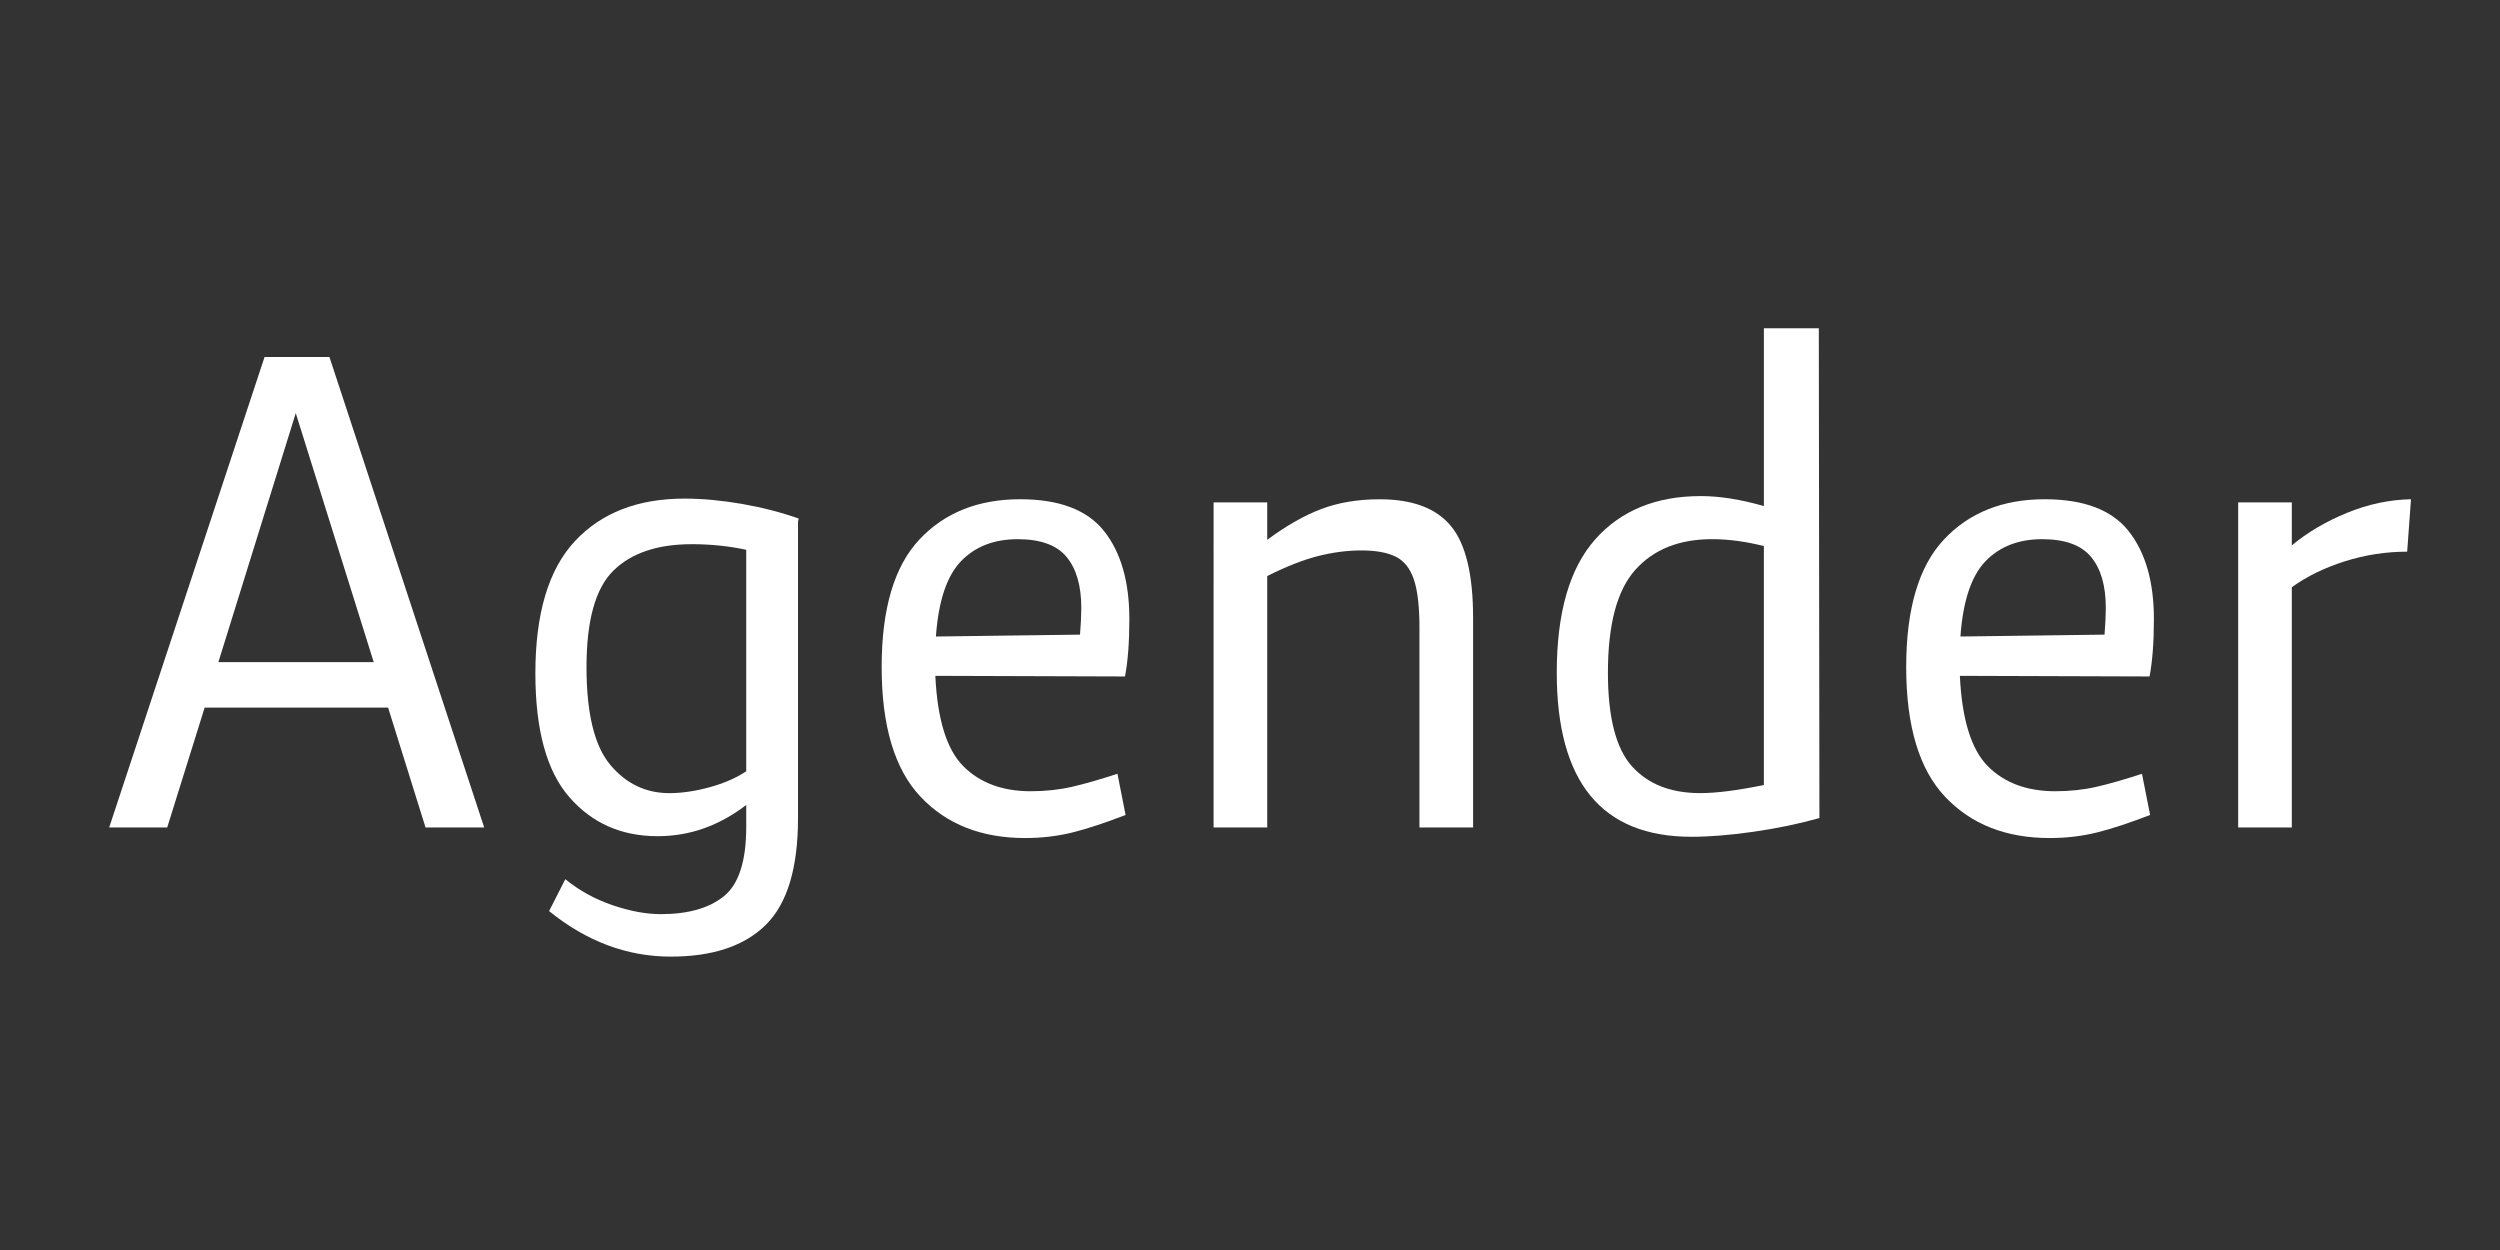 <?xml version="1.0" encoding="utf-8"?>
<!-- Generator: Adobe Illustrator 15.1.0, SVG Export Plug-In . SVG Version: 6.00 Build 0)  -->
<!DOCTYPE svg PUBLIC "-//W3C//DTD SVG 1.1//EN" "http://www.w3.org/Graphics/SVG/1.1/DTD/svg11.dtd">
<svg version="1.1" id="Botoes" xmlns="http://www.w3.org/2000/svg" xmlns:xlink="http://www.w3.org/1999/xlink" x="0px" y="0px"
	 width="190px" height="95px" viewBox="0 0 190 95" enable-background="new 0 0 190 95" xml:space="preserve">
<rect x="0" y="0" width="190" height="95" fill="#333333" stroke="none"/>
<path fill="#FFFFFF" d="M29.495,53.78H15.553l-2.845,9.105H8.299l11.807-35.753h4.931l11.76,35.753H32.34L29.495,53.78z
	 M28.403,50.32l-5.925-18.921L16.597,50.32H28.403z"/>
<path fill="#FFFFFF" d="M60.649,39.651v22.521c0,3.795-0.813,6.497-2.442,8.109c-1.627,1.616-4.038,2.422-7.23,2.422
	c-3.319,0-6.4-1.155-9.246-3.461l1.233-2.423c1.042,0.854,2.235,1.51,3.579,1.973c1.343,0.457,2.567,0.683,3.675,0.683
	c2.086,0,3.69-0.459,4.813-1.373c1.121-0.919,1.684-2.674,1.684-5.264v-1.662c-2.057,1.582-4.3,2.374-6.734,2.374
	c-2.749,0-4.985-0.986-6.709-2.965c-1.724-1.974-2.583-5.114-2.583-9.412c0-4.552,1.003-7.904,3.011-10.053
	c2.007-2.149,4.78-3.226,8.322-3.226c1.359,0,2.813,0.135,4.361,0.402c1.549,0.271,2.988,0.641,4.316,1.114L60.649,39.651z
	 M53.94,59.827c1.09-0.301,2.014-0.703,2.774-1.21V41.784c-1.327-0.283-2.703-0.426-4.126-0.426c-2.626,0-4.616,0.673-5.975,2.016
	c-1.36,1.343-2.039,3.785-2.039,7.326c0,3.509,0.6,5.981,1.802,7.423c1.2,1.437,2.703,2.156,4.504,2.156
	C51.829,60.276,52.849,60.127,53.94,59.827z"/>
<path fill="#FFFFFF" d="M81.443,59.804c0.965-0.221,2.125-0.554,3.484-0.996l0.617,3.129c-1.55,0.6-2.893,1.043-4.028,1.328
	c-1.14,0.283-2.341,0.426-3.605,0.426c-3.319,0-5.968-1.043-7.941-3.13c-1.976-2.086-2.964-5.377-2.964-9.864
	c0-4.426,0.956-7.656,2.869-9.695s4.465-3.059,7.658-3.059c2.971,0,5.097,0.806,6.375,2.419c1.28,1.612,1.923,3.841,1.923,6.687
	c0,1.771-0.112,3.224-0.332,4.362l-14.414-0.047c0.157,3.319,0.869,5.611,2.133,6.874c1.265,1.266,2.972,1.896,5.121,1.896
	C79.443,60.134,80.479,60.023,81.443,59.804z M73.027,42.662c-1.075,1.122-1.708,3.027-1.897,5.713l10.952-0.143
	c0.064-0.82,0.097-1.5,0.097-2.036c0-1.675-0.374-2.965-1.116-3.865c-0.743-0.902-1.982-1.353-3.721-1.353
	C75.541,40.978,74.102,41.541,73.027,42.662z"/>
<path fill="#FFFFFF" d="M110.273,39.981c1.124,1.36,1.682,3.685,1.682,6.971v15.934h-4.077V47.712c0-1.612-0.14-2.838-0.425-3.674
	c-0.283-0.837-0.742-1.416-1.375-1.729c-0.632-0.316-1.502-0.476-2.608-0.476c-1.075,0-2.174,0.144-3.296,0.427
	c-1.123,0.285-2.412,0.792-3.865,1.519v19.109h-4.076V38.18h4.076v2.845c1.453-1.074,2.828-1.856,4.125-2.346
	c1.297-0.487,2.768-0.733,4.413-0.733C107.343,37.943,109.152,38.622,110.273,39.981z"/>
<path fill="#FFFFFF" d="M138.275,62.173c-1.578,0.443-3.257,0.79-5.026,1.043c-1.771,0.253-3.334,0.379-4.694,0.379
	c-6.825,0-10.241-4.159-10.241-12.475c0-4.552,0.974-7.925,2.917-10.123c1.945-2.196,4.624-3.295,8.035-3.295
	c1.424,0,3.021,0.253,4.79,0.76V24.949h4.174L138.275,62.173z M124.027,58.237c1.218,1.359,2.946,2.039,5.19,2.039
	c1.233,0,2.846-0.206,4.838-0.616V41.501c-1.393-0.35-2.705-0.525-3.937-0.525c-2.496,0-4.441,0.775-5.83,2.325
	c-1.393,1.55-2.086,4.158-2.086,7.823C122.203,54.509,122.808,56.878,124.027,58.237z"/>
<path fill="#FFFFFF" d="M159.307,59.804c0.967-0.221,2.125-0.554,3.484-0.996l0.617,3.129c-1.549,0.6-2.891,1.043-4.027,1.328
	c-1.14,0.283-2.342,0.426-3.605,0.426c-3.319,0-5.968-1.043-7.942-3.13c-1.975-2.086-2.963-5.377-2.963-9.864
	c0-4.426,0.956-7.656,2.869-9.695s4.466-3.059,7.658-3.059c2.973,0,5.097,0.806,6.376,2.419c1.277,1.612,1.923,3.841,1.923,6.687
	c0,1.771-0.113,3.224-0.331,4.362l-14.416-0.047c0.157,3.319,0.871,5.611,2.132,6.874c1.265,1.266,2.974,1.896,5.122,1.896
	C157.308,60.134,158.342,60.023,159.307,59.804z M150.889,42.662c-1.073,1.122-1.706,3.027-1.896,5.713l10.952-0.143
	c0.064-0.82,0.096-1.5,0.096-2.036c0-1.675-0.372-2.965-1.115-3.865c-0.743-0.902-1.982-1.353-3.723-1.353
	C153.401,40.978,151.967,41.541,150.889,42.662z"/>
<path fill="#FFFFFF" d="M182.945,41.927c-1.612,0-3.191,0.244-4.74,0.733c-1.549,0.492-2.891,1.146-4.027,1.969v18.257h-4.077V38.18
	h4.077v3.272c1.168-0.979,2.56-1.801,4.173-2.467c1.614-0.663,3.238-1.01,4.884-1.042L182.945,41.927z"/>
</svg>
